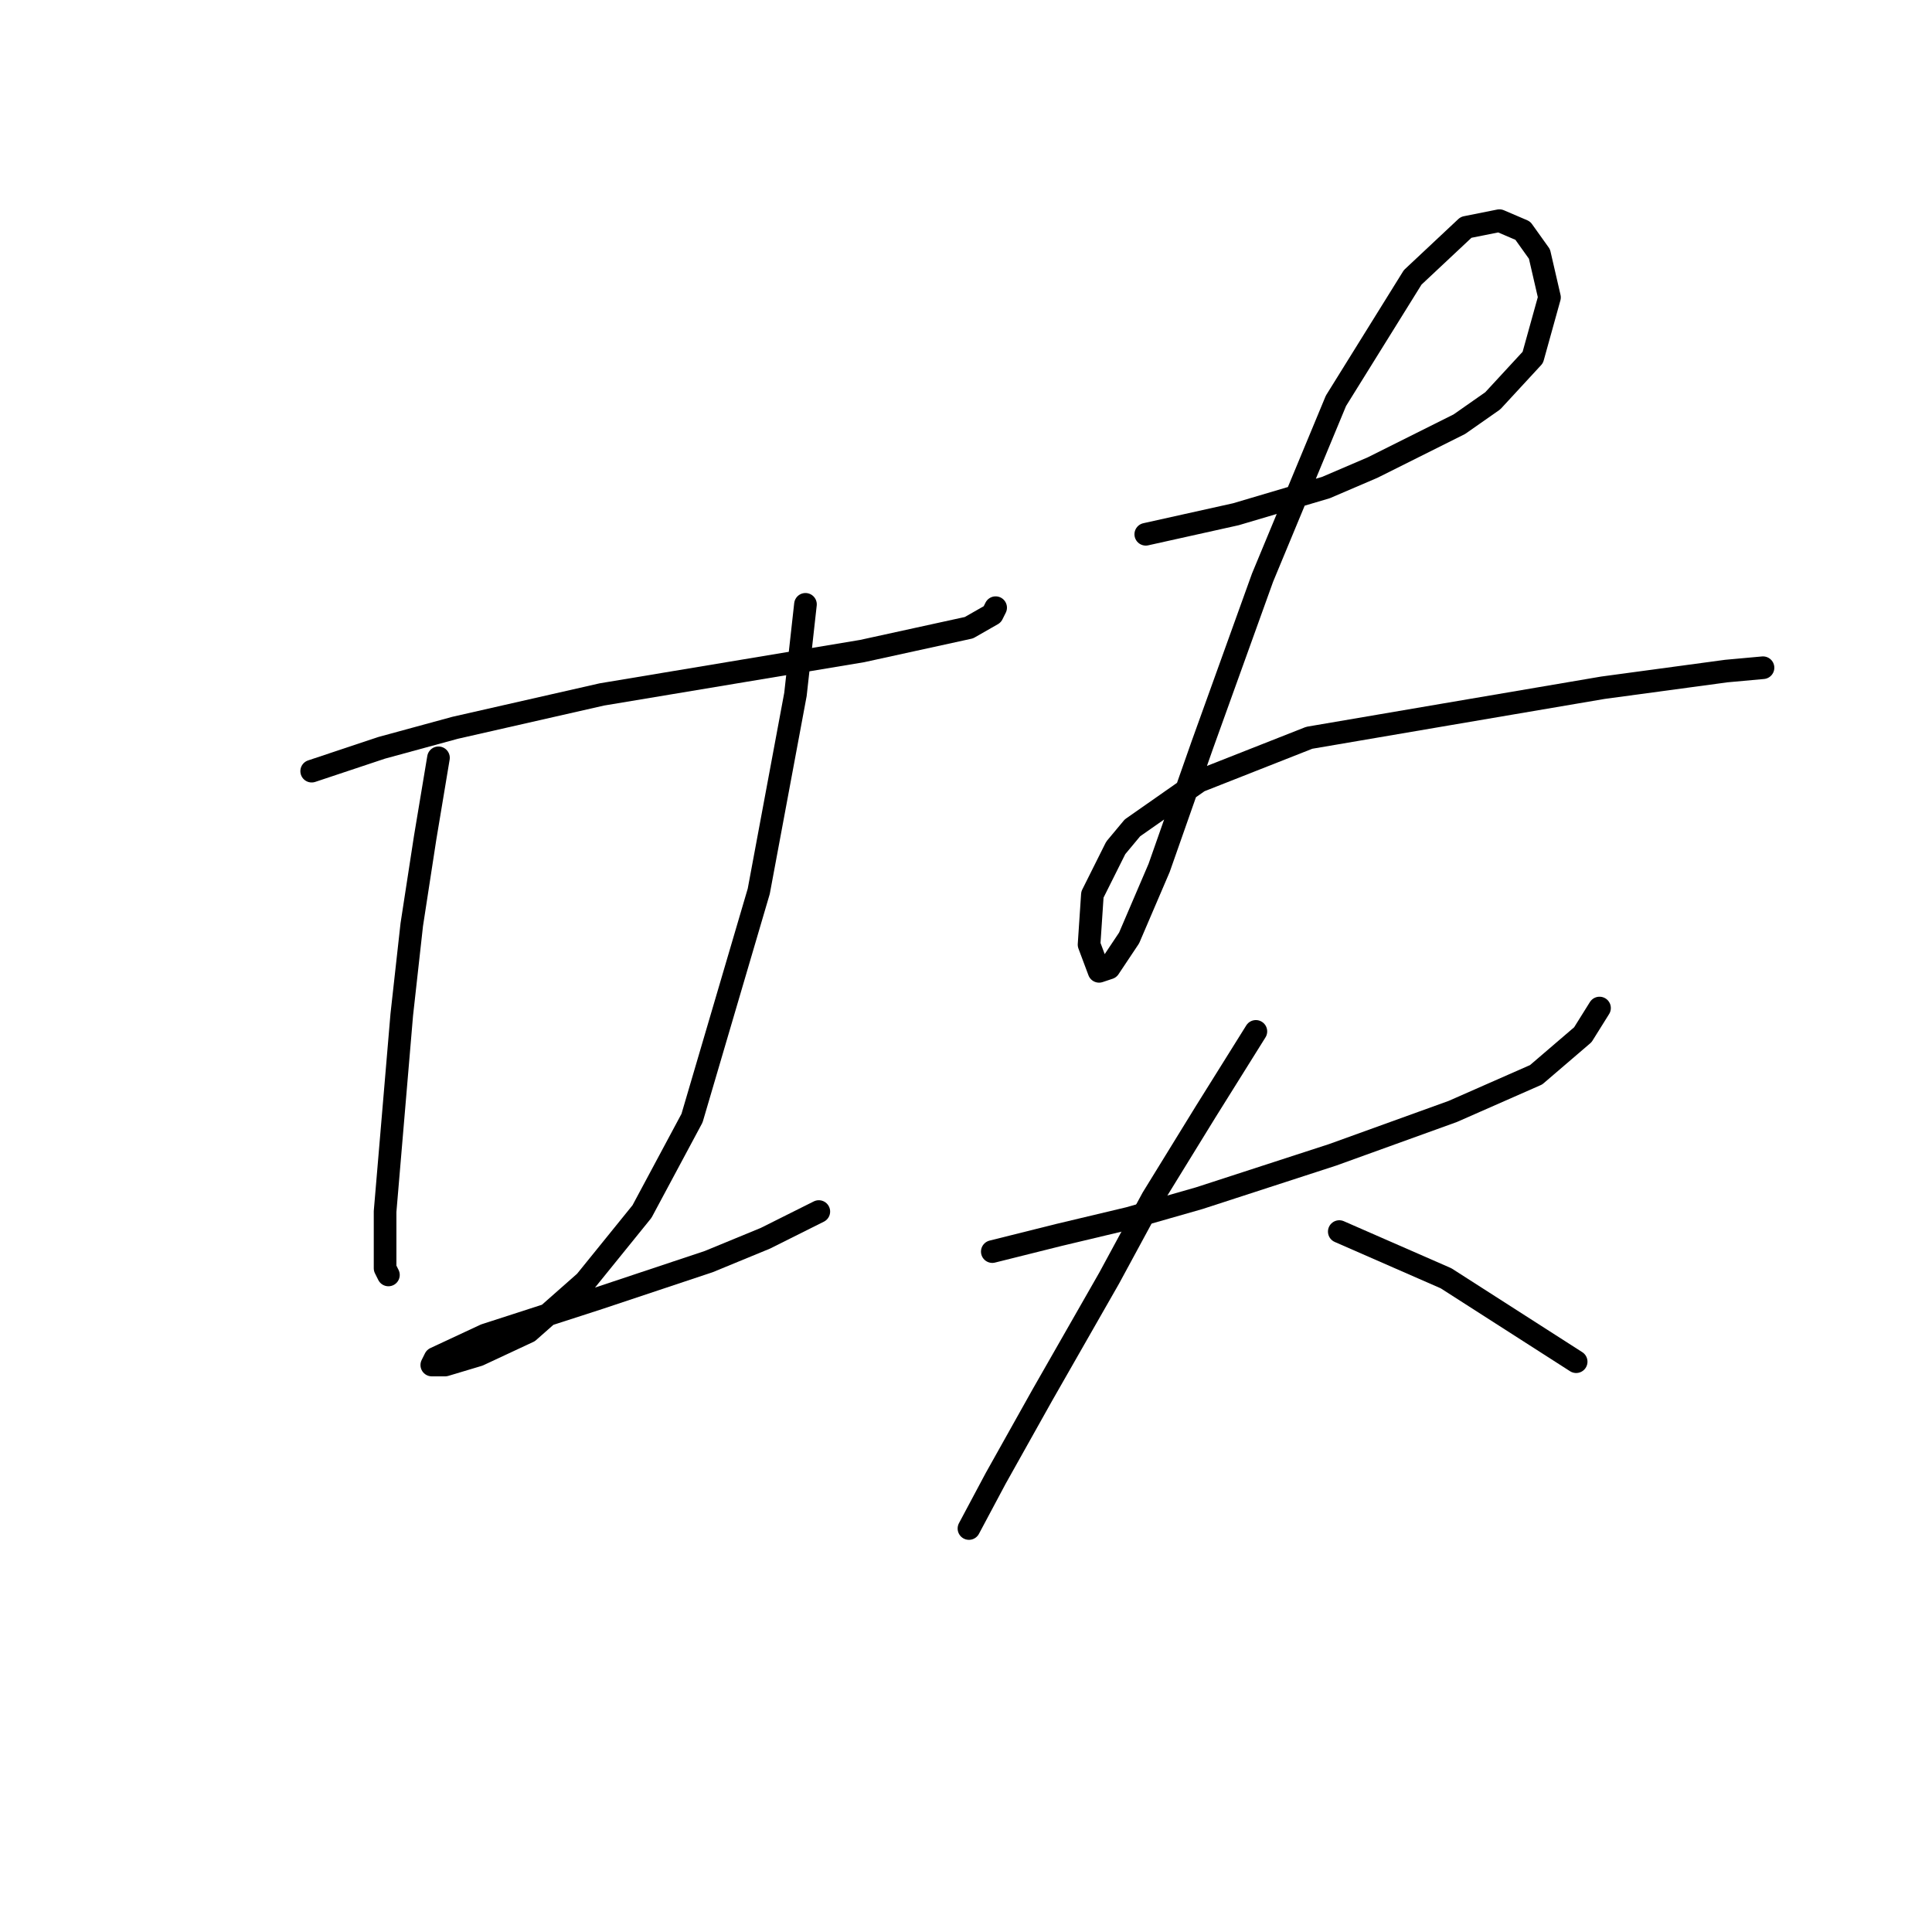 <?xml version="1.0" standalone="no"?>
    <svg width="256" height="256" xmlns="http://www.w3.org/2000/svg" version="1.1">
    <polyline stroke="black" stroke-width="3" stroke-linecap="round" fill="transparent" stroke-linejoin="round" points="41.3 102.182 50.583 99.087 60.309 96.435 79.761 92.014 98.329 88.919 114.244 86.267 128.391 83.172 131.485 81.404 131.927 80.52 131.927 80.52 " />
        <polyline stroke="black" stroke-width="3" stroke-linecap="round" fill="transparent" stroke-linejoin="round" points="58.099 100.414 56.331 111.024 54.562 122.518 53.236 134.454 51.026 160.537 51.026 168.053 51.468 168.937 51.468 168.937 " />
        <polyline stroke="black" stroke-width="3" stroke-linecap="round" fill="transparent" stroke-linejoin="round" points="106.728 80.078 105.402 92.014 100.539 118.097 91.697 148.159 85.066 160.537 77.551 169.821 70.035 176.452 63.404 179.547 58.983 180.873 57.215 180.873 57.657 179.989 64.288 176.895 79.319 172.032 93.908 167.169 101.423 164.074 108.497 160.537 108.497 160.537 " />
        <polyline stroke="black" stroke-width="3" stroke-linecap="round" fill="transparent" stroke-linejoin="round" points="151.821 70.794 163.758 68.141 175.694 64.605 181.883 61.952 193.377 56.205 197.798 53.11 203.103 47.363 205.314 39.406 203.987 33.659 201.777 30.564 198.682 29.238 194.261 30.122 187.188 36.753 177.02 53.11 167.294 76.541 159.337 98.645 153.59 115.002 149.611 124.286 146.958 128.265 145.632 128.707 144.306 125.17 144.748 118.539 147.842 112.35 150.053 109.697 158.895 103.508 173.483 97.761 191.609 94.667 212.387 91.13 228.744 88.919 233.607 88.477 233.607 88.477 " />
        <polyline stroke="black" stroke-width="3" stroke-linecap="round" fill="transparent" stroke-linejoin="round" points="131.485 165.842 140.327 163.632 149.611 161.422 158.895 158.769 176.578 153.022 192.493 147.275 203.545 142.412 209.734 137.107 211.945 133.57 211.945 133.57 " />
        <polyline stroke="black" stroke-width="3" stroke-linecap="round" fill="transparent" stroke-linejoin="round" points="166.41 136.665 159.779 147.275 152.705 158.769 146.958 169.379 138.117 184.852 131.927 195.904 128.391 202.536 128.391 202.536 " />
        <polyline stroke="black" stroke-width="3" stroke-linecap="round" fill="transparent" stroke-linejoin="round" points="177.462 163.19 191.609 169.379 208.85 180.431 208.85 180.431 " />
        </svg>